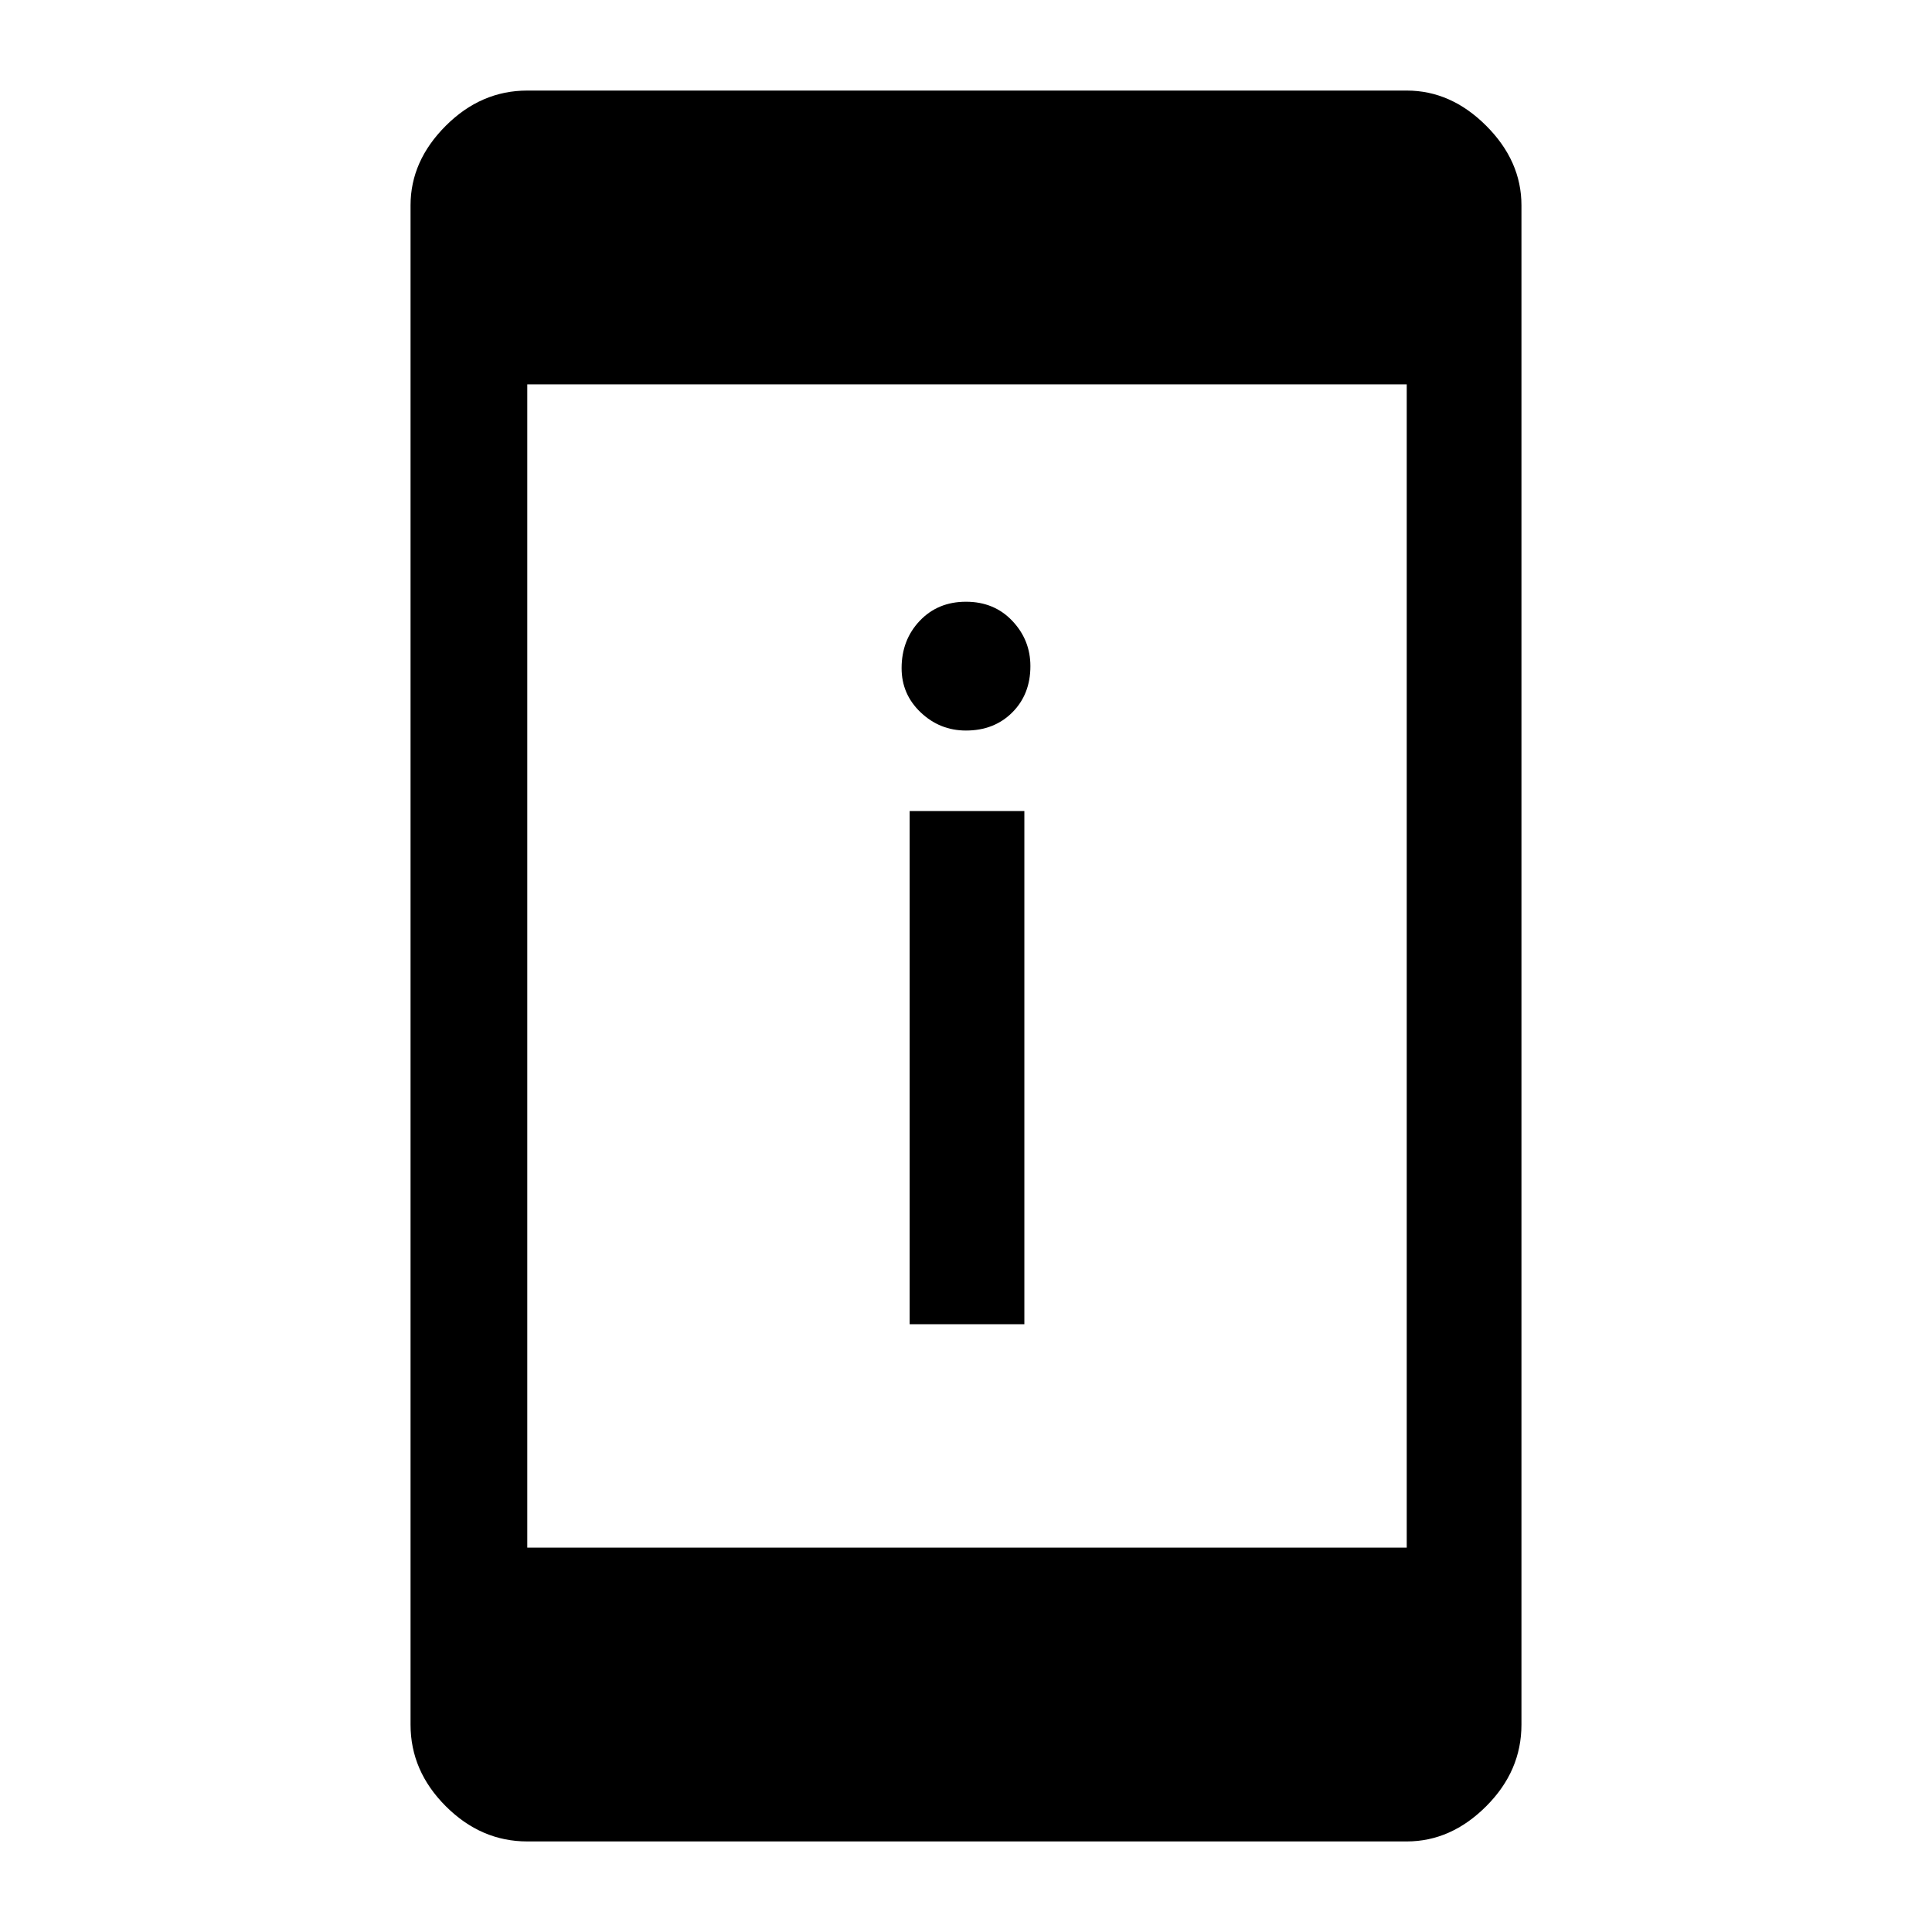 <svg xmlns="http://www.w3.org/2000/svg" height="48" width="48"><path d="M22.6 32.9V20.15h2.85V32.9ZM24 18.15q-.65 0-1.125-.45t-.475-1.1q0-.7.45-1.175.45-.475 1.15-.475t1.15.475q.45.475.45 1.125 0 .7-.45 1.15-.45.45-1.15.45Zm-10.9 20.3h21.85V9.55H13.1Zm0 7.3q-1.15 0-2.025-.875T10.2 42.85V5.1q0-1.1.875-1.975T13.1 2.25h21.85q1.1 0 1.975.875T37.8 5.1v37.75q0 1.15-.875 2.025t-1.975.875Z"/></svg>